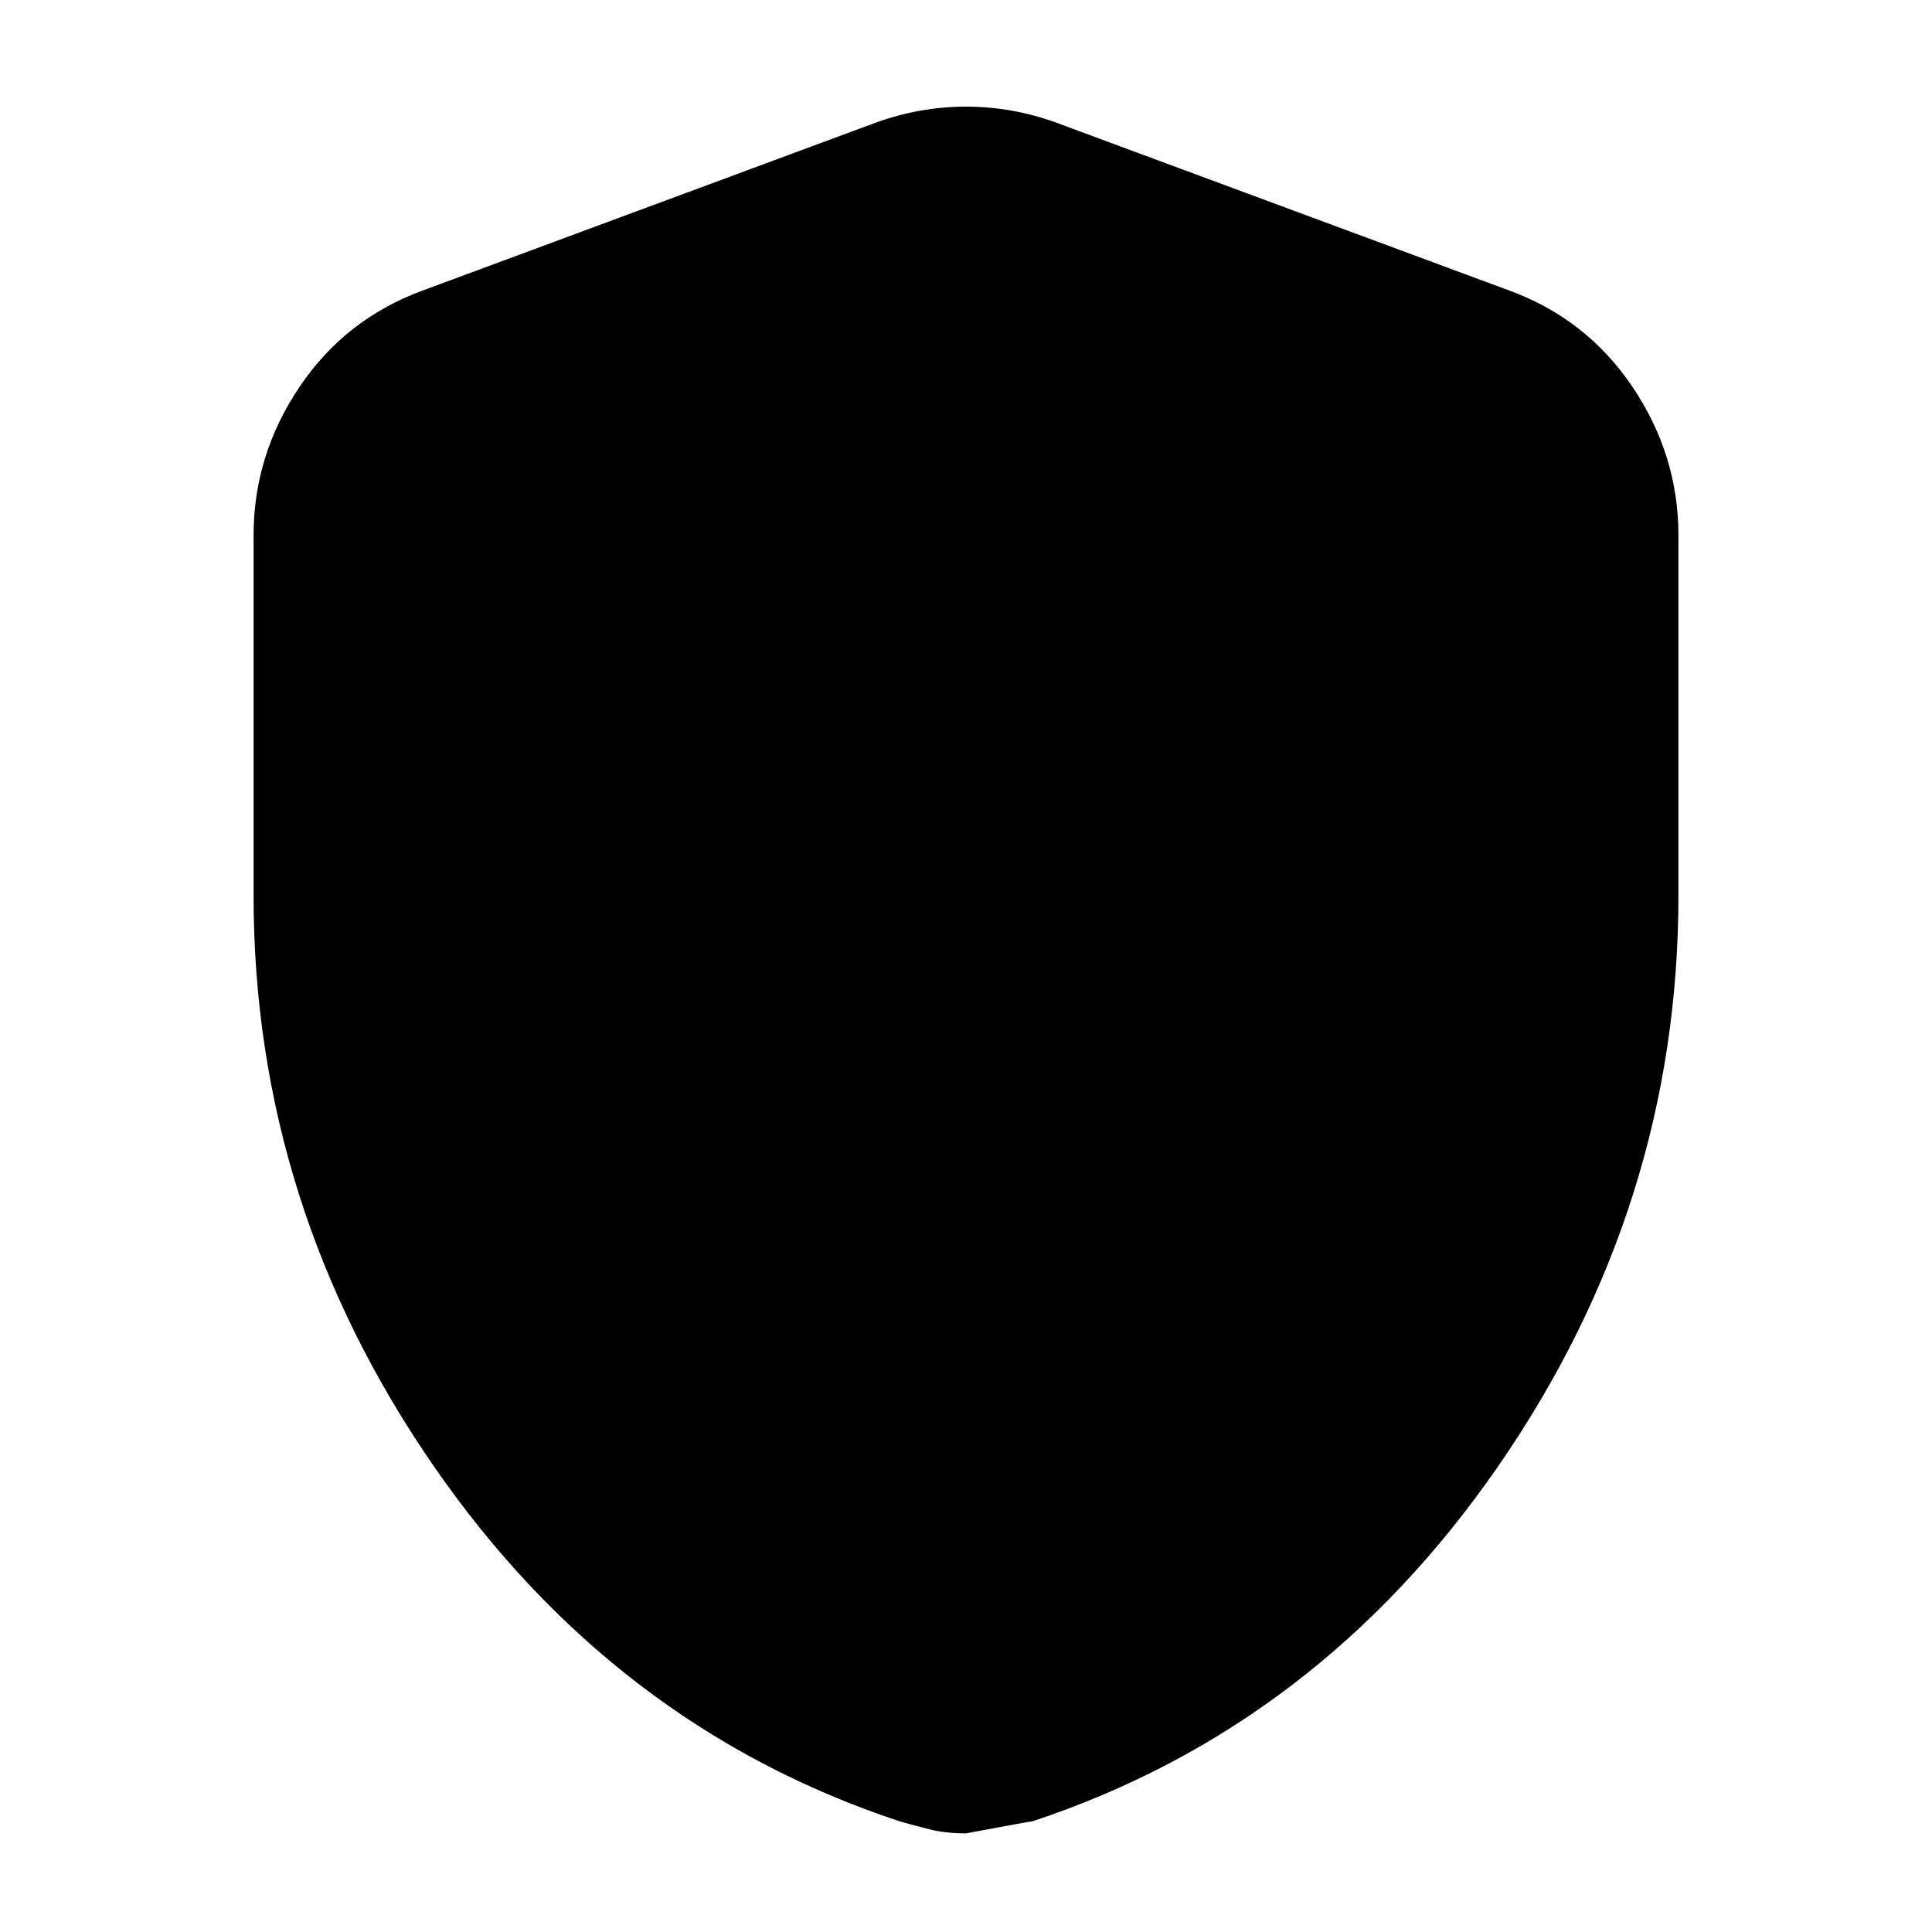 <svg xmlns="http://www.w3.org/2000/svg" height="20" width="20"><path d="M10 18.979Q9.792 18.979 9.625 18.938Q9.458 18.896 9.312 18.854Q6.354 17.875 4.49 15.177Q2.625 12.479 2.625 9.271V5.542Q2.625 4.708 3.104 4Q3.583 3.292 4.396 3L9.062 1.271Q9.521 1.104 10 1.104Q10.479 1.104 10.938 1.271L15.604 3Q16.417 3.292 16.896 4Q17.375 4.708 17.375 5.542V9.271Q17.375 12.479 15.51 15.177Q13.646 17.875 10.688 18.854Q10.667 18.854 10 18.979Z"/></svg>